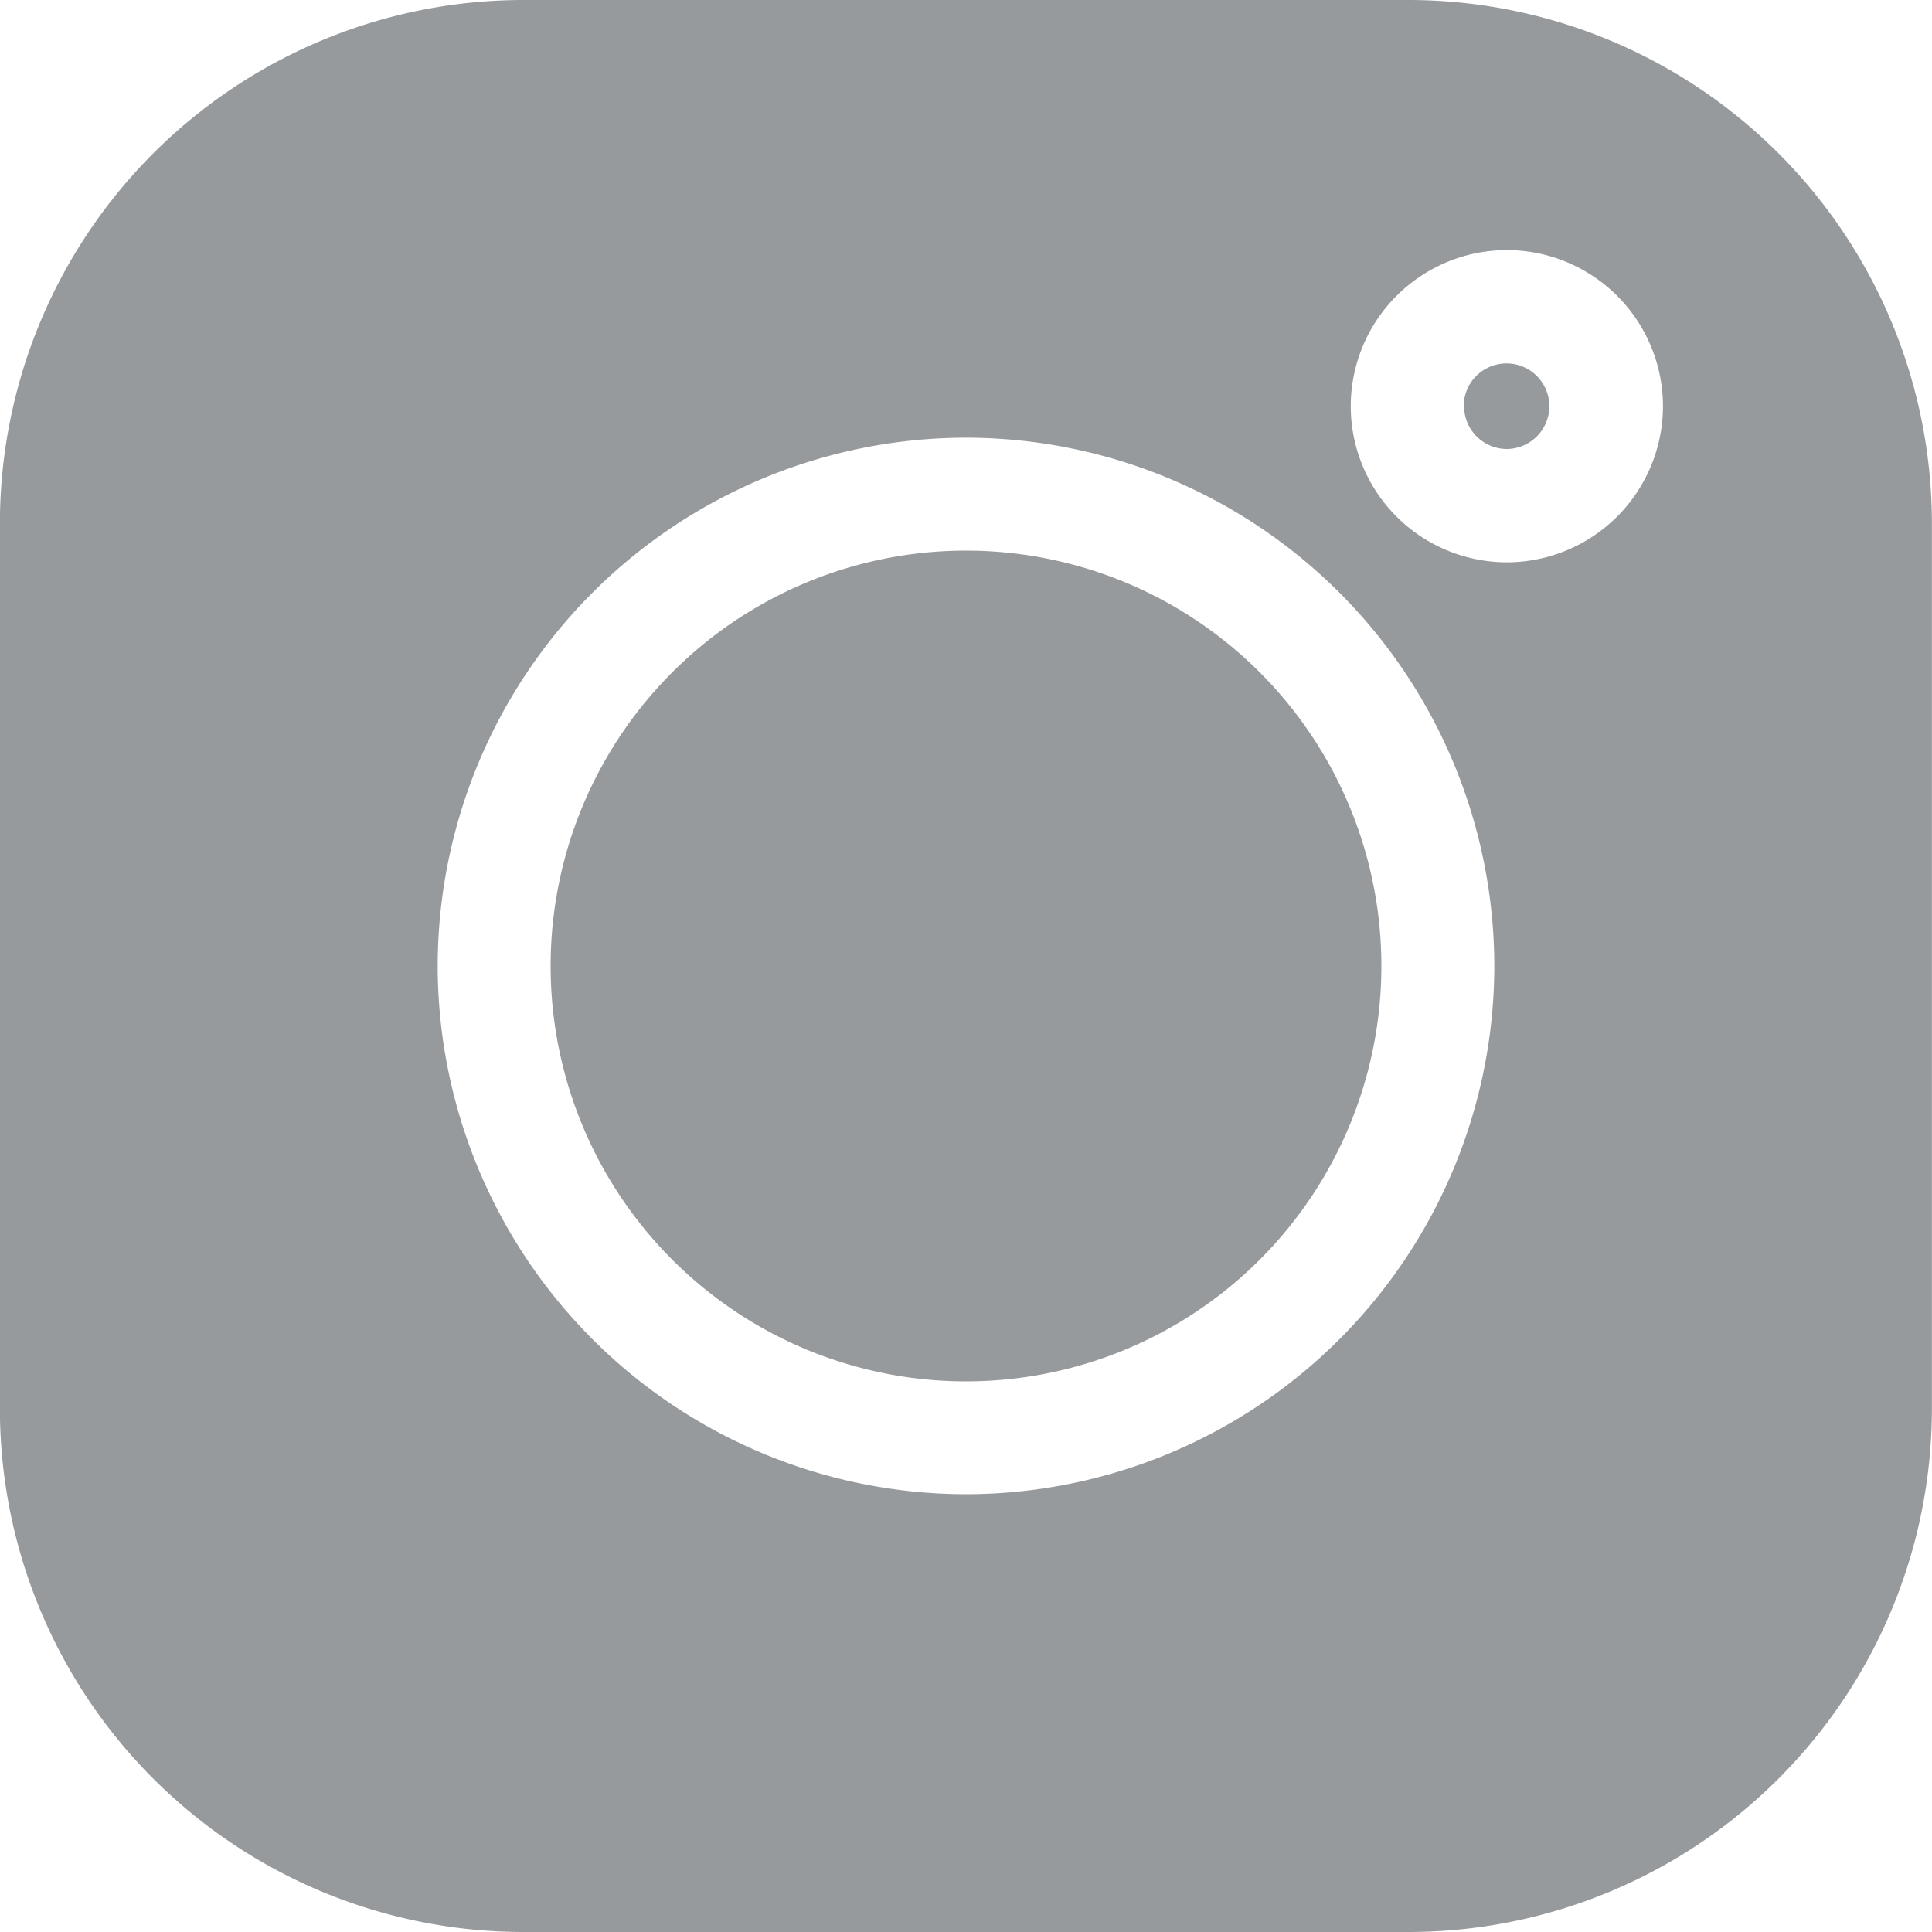 <svg xmlns="http://www.w3.org/2000/svg" width="20" height="20" viewBox="0 0 20 20">
  <path id="Union_17" data-name="Union 17" d="M-419.587-6431a5.42,5.42,0,0,1-5.414-5.414v-9.172a5.42,5.42,0,0,1,5.414-5.414h9.172a5.42,5.42,0,0,1,5.414,5.414v9.172a5.42,5.42,0,0,1-5.414,5.414Zm-.882-10a5.475,5.475,0,0,0,5.469,5.468,5.475,5.475,0,0,0,5.469-5.468,5.475,5.475,0,0,0-5.469-5.469A5.475,5.475,0,0,0-420.469-6441Zm9.452-5.795a1.617,1.617,0,0,0,1.616,1.616,1.618,1.618,0,0,0,1.616-1.616,1.618,1.618,0,0,0-1.616-1.616A1.618,1.618,0,0,0-411.017-6446.8ZM-419.3-6441a4.3,4.3,0,0,1,4.3-4.3,4.3,4.3,0,0,1,4.3,4.3,4.3,4.3,0,0,1-4.3,4.3A4.3,4.3,0,0,1-419.3-6441Zm9.452-5.795a.444.444,0,0,1,.443-.443.444.444,0,0,1,.444.443.444.444,0,0,1-.444.443A.444.444,0,0,1-409.844-6446.8Z" transform="translate(425 6451)" fill="#979a9d"/>
</svg>
